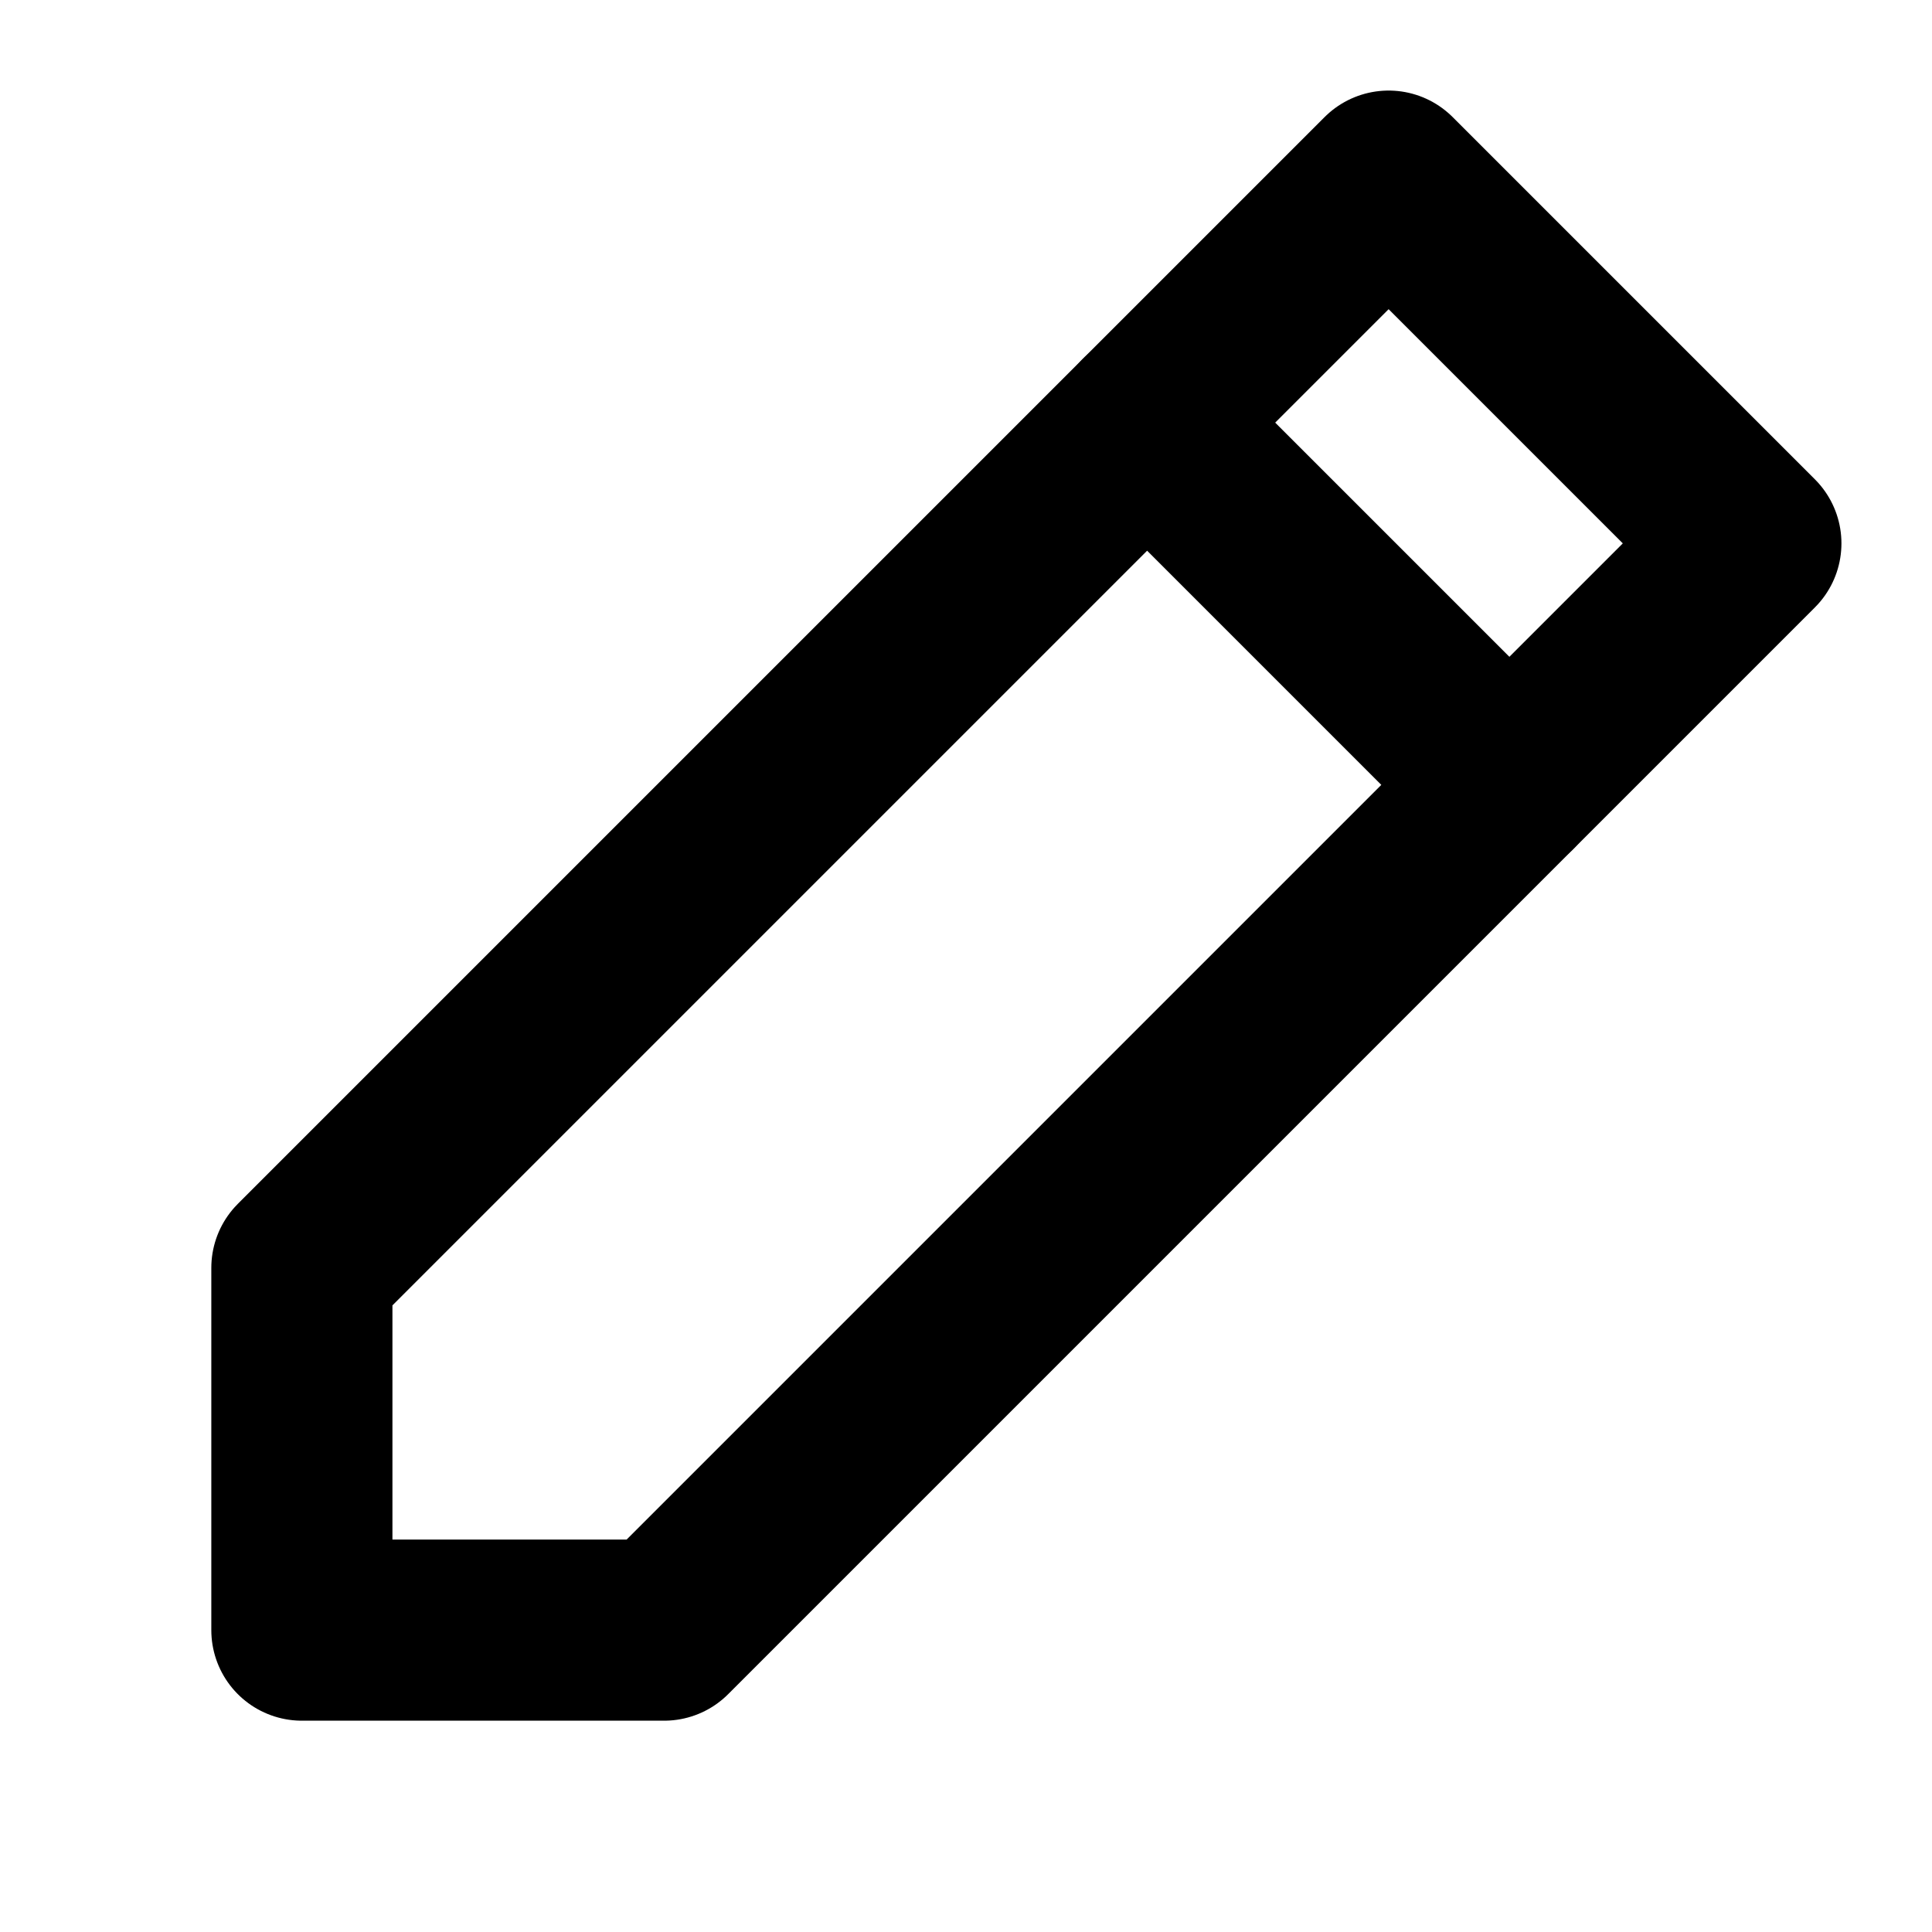 <svg width="16" height="16" viewBox="0 0 16 16" fill="none" xmlns="http://www.w3.org/2000/svg">
<path d="M11.5 1.5L14.5 4.5L5.5 13.5H2.5V10.5L11.5 1.5Z" stroke="currentColor" stroke-width="1.5" stroke-linecap="round" stroke-linejoin="round" fill="none"/>
<path d="M9.5 3.5L12.5 6.5" stroke="currentColor" stroke-width="1.5" stroke-linecap="round" stroke-linejoin="round" fill="none"/>
</svg>
